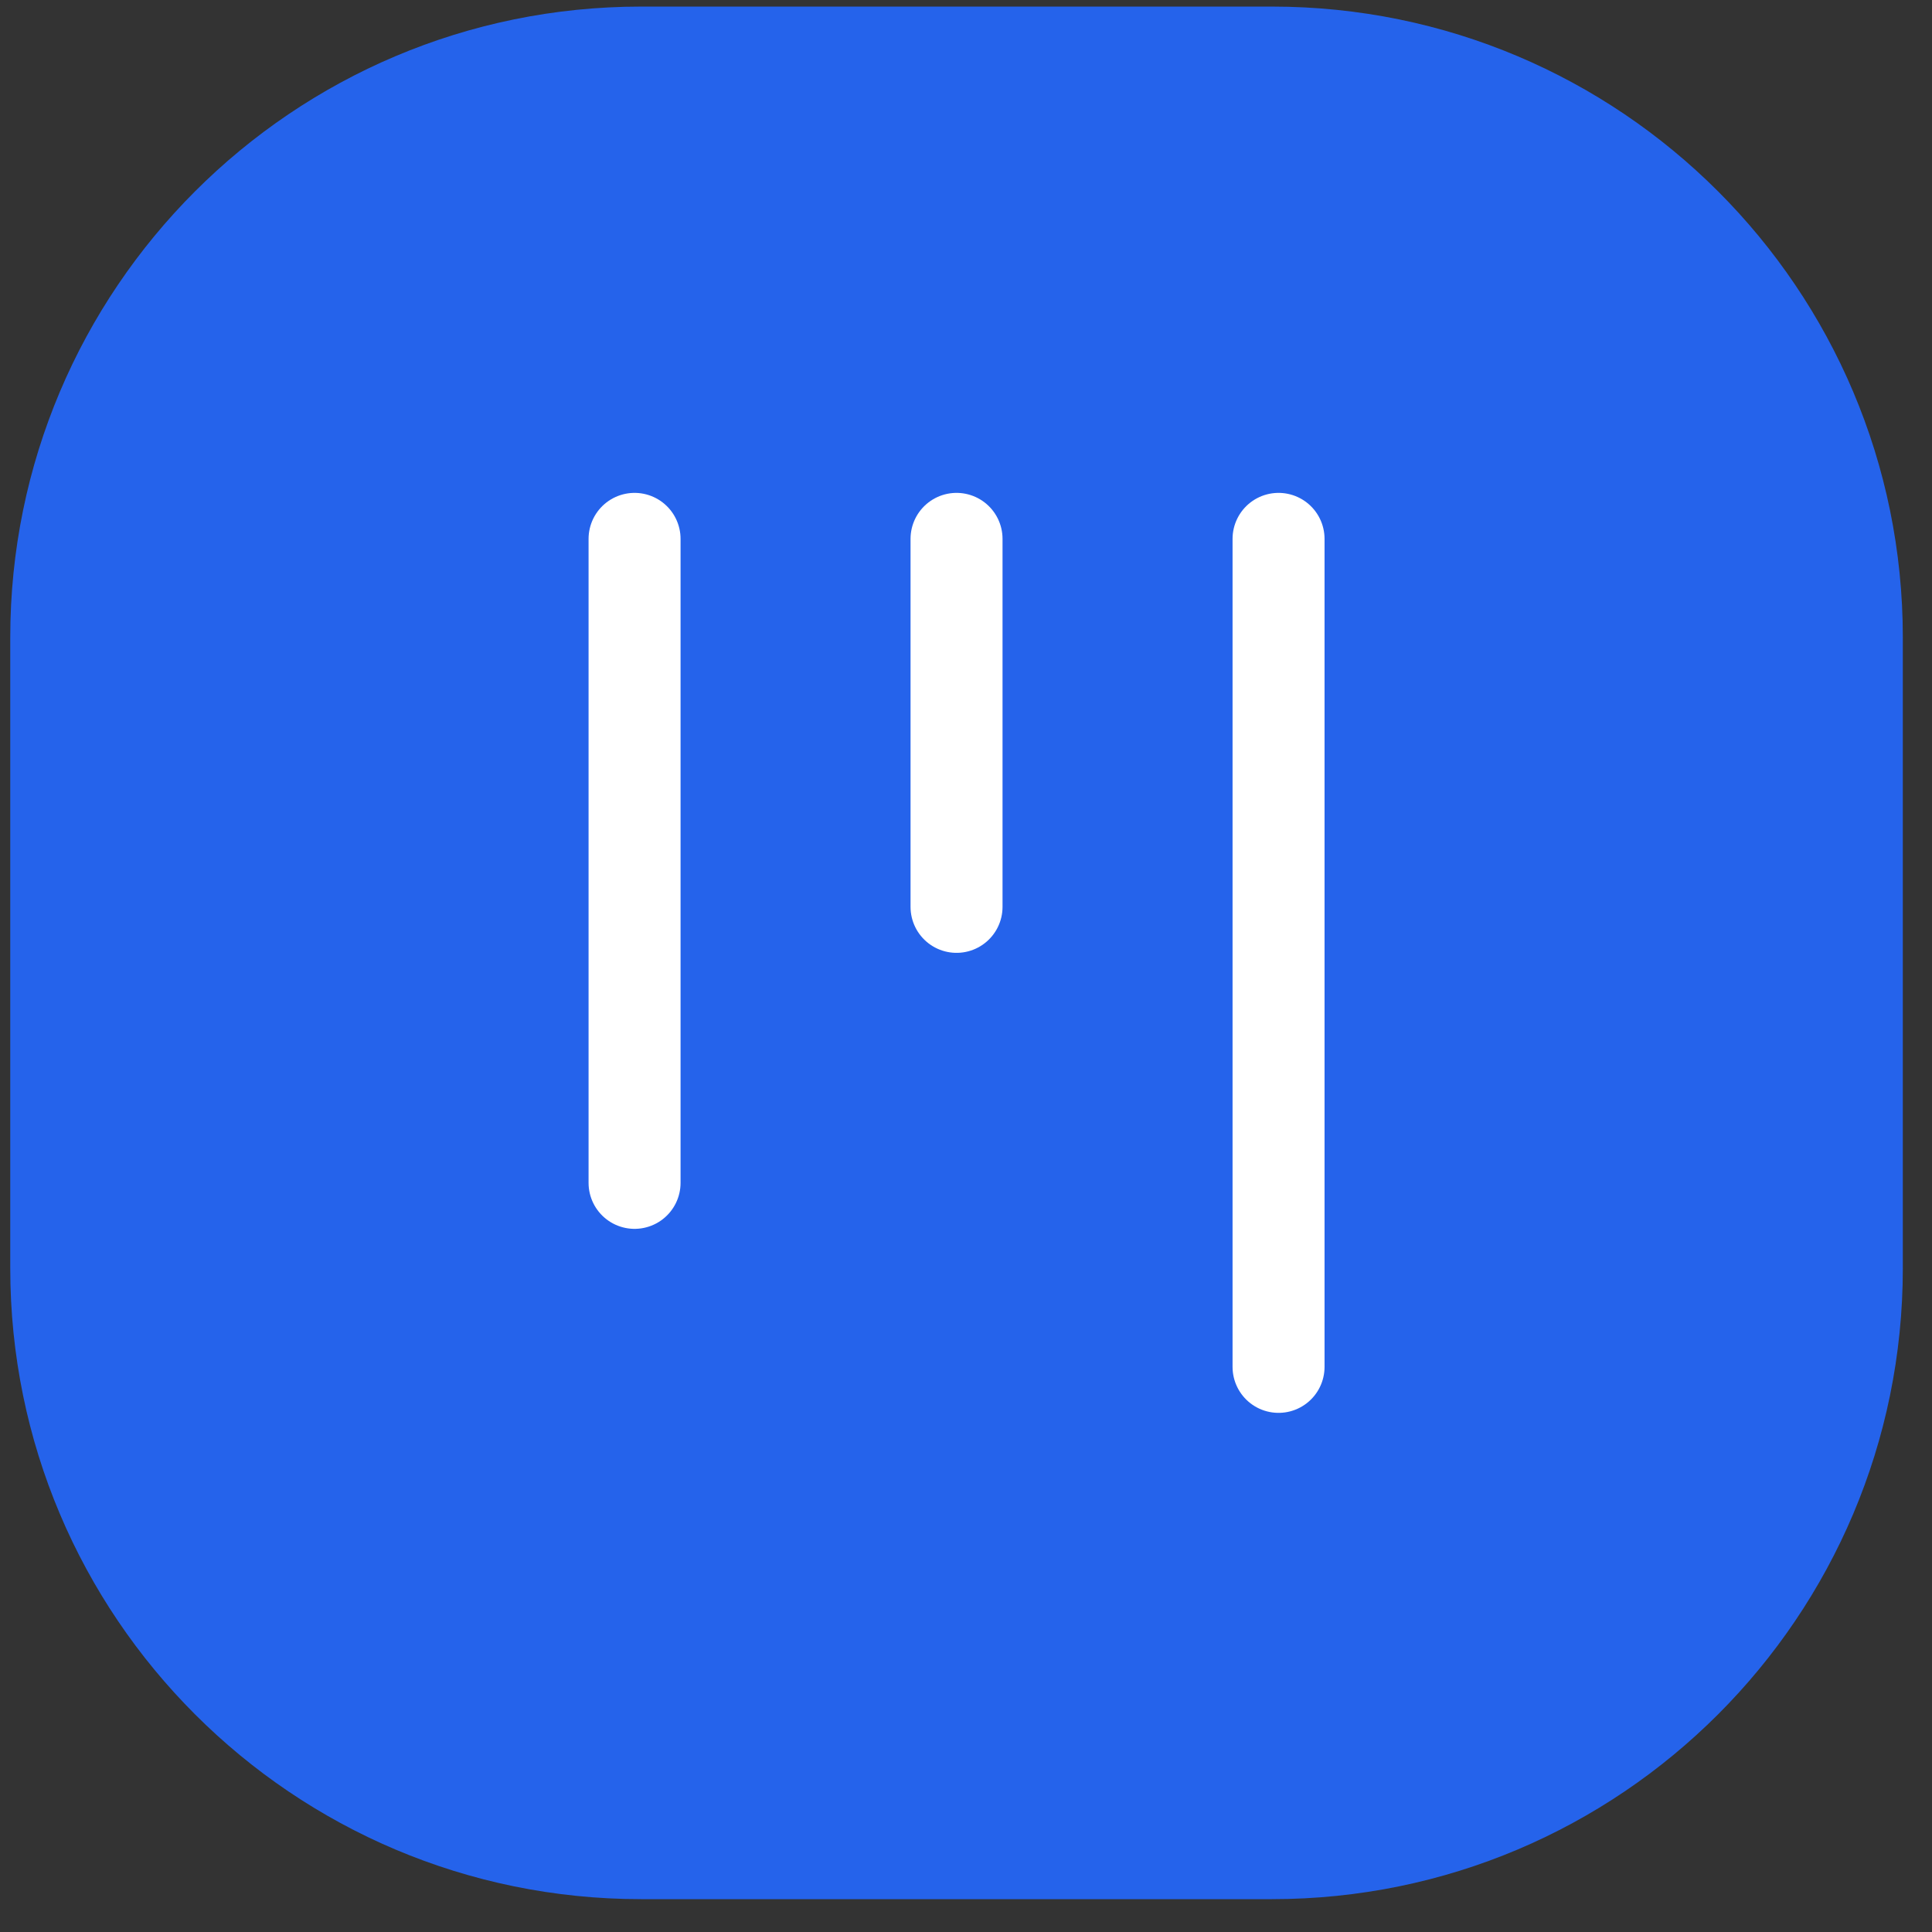 <svg width="49" height="49" viewBox="0 0 49 49" fill="none" xmlns="http://www.w3.org/2000/svg">
<rect x="0" y="0" width="49" height="49" fill="#333333" stroke="none"/>
<path d="M0.26 16.167C0.26 7.33 7.424 0.167 16.26 0.167H32.26C41.097 0.167 48.26 7.33 48.26 16.167V32.167C48.26 41.003 41.097 48.167 32.26 48.167H16.26C7.424 48.167 0.26 41.003 0.26 32.167V16.167Z" fill="#2563EB"/>
<path d="M16.094 13.667V30" stroke="white" stroke-width="2.333" stroke-linecap="round" stroke-linejoin="round"/>
<path d="M24.26 13.667V23" stroke="white" stroke-width="2.333" stroke-linecap="round" stroke-linejoin="round"/>
<path d="M32.427 13.667V34.667" stroke="white" stroke-width="2.333" stroke-linecap="round" stroke-linejoin="round"/>
</svg>
